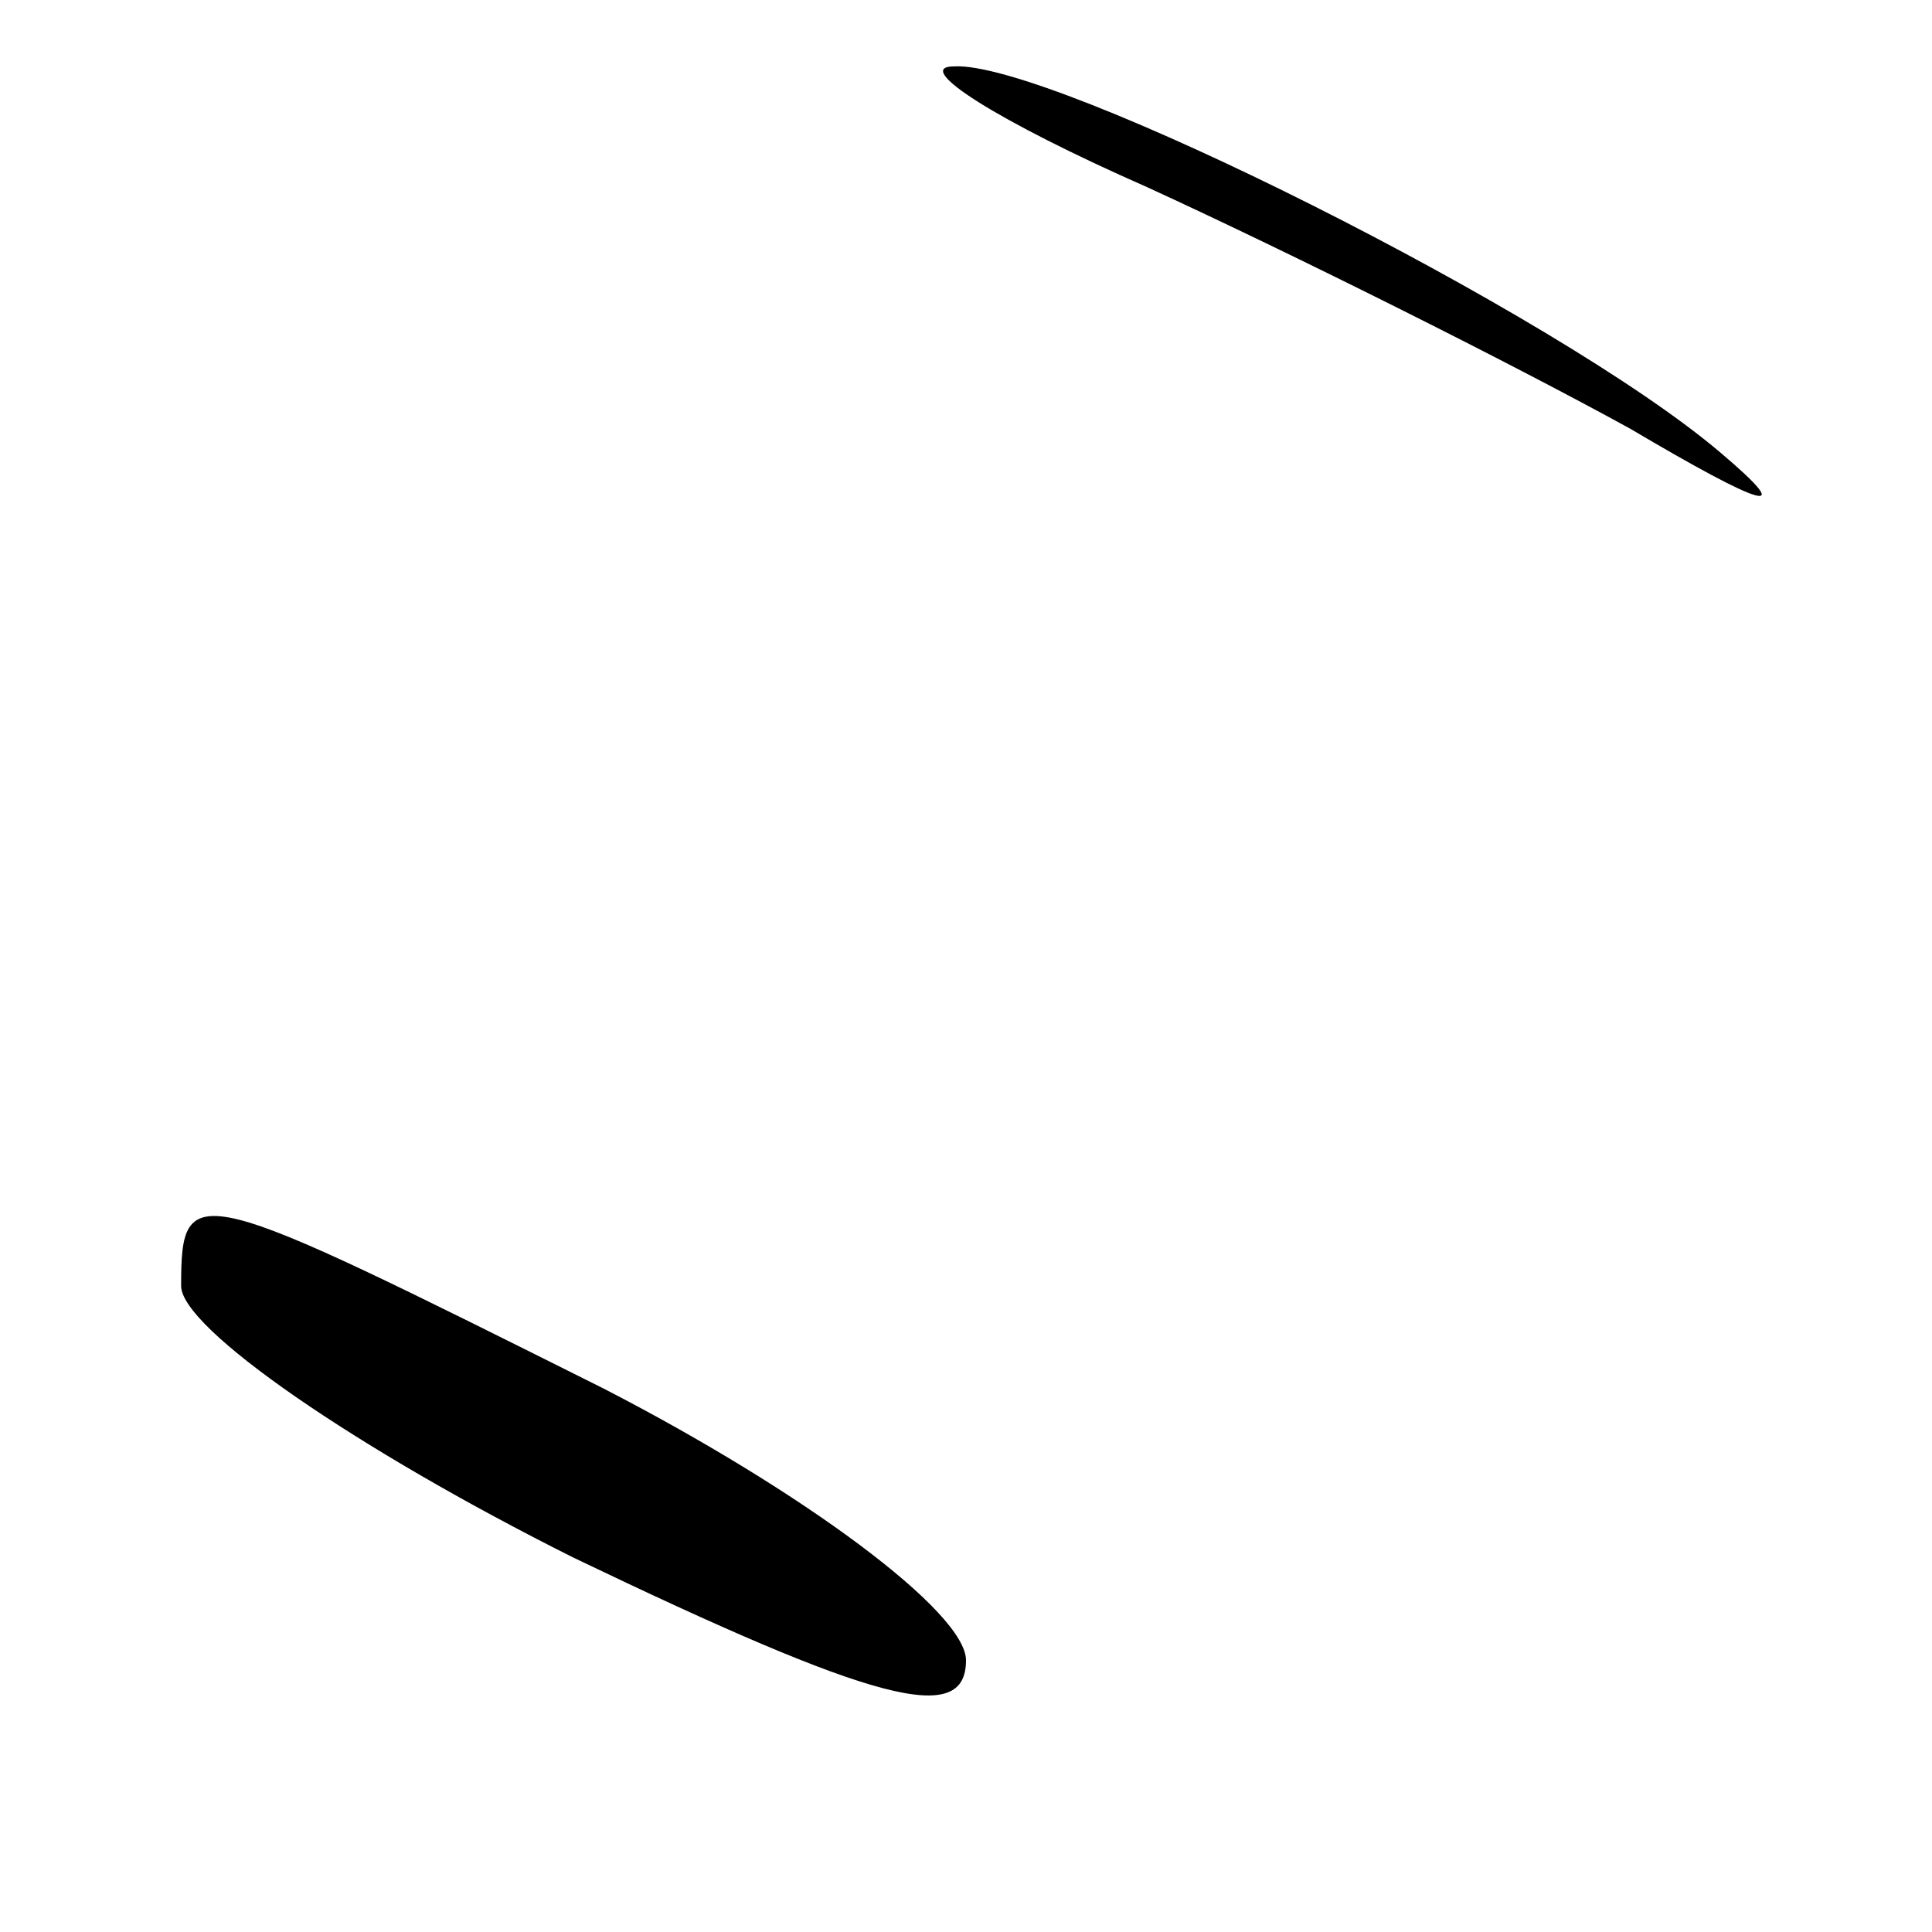 <?xml version="1.0" standalone="no"?>
<!DOCTYPE svg PUBLIC "-//W3C//DTD SVG 20010904//EN"
 "http://www.w3.org/TR/2001/REC-SVG-20010904/DTD/svg10.dtd">
<svg version="1.0" xmlns="http://www.w3.org/2000/svg"
 width="32pt" height="32pt" viewBox="0 0 32 32"
 preserveAspectRatio="xMidYMid meet">
<g transform="translate(0,32) scale(0.1,-0.1)"
fill="#000000" stroke="none">
<path fill="#000000" stroke="none" d="M190 289 c24 -11 60 -29 80 -40 22 -13
28 -15 15 -4 -27 23 -111 65 -127 64 -7 0 7 -9 32 -20z"/>
<path fill="#000000" stroke="none" d="M30 107 c0 -7 29 -27 65 -45 50 -24 65
-28 65 -17 0 8 -27 28 -60 45 -68 34 -70 35 -70 17z"/>
</g>
</svg>

